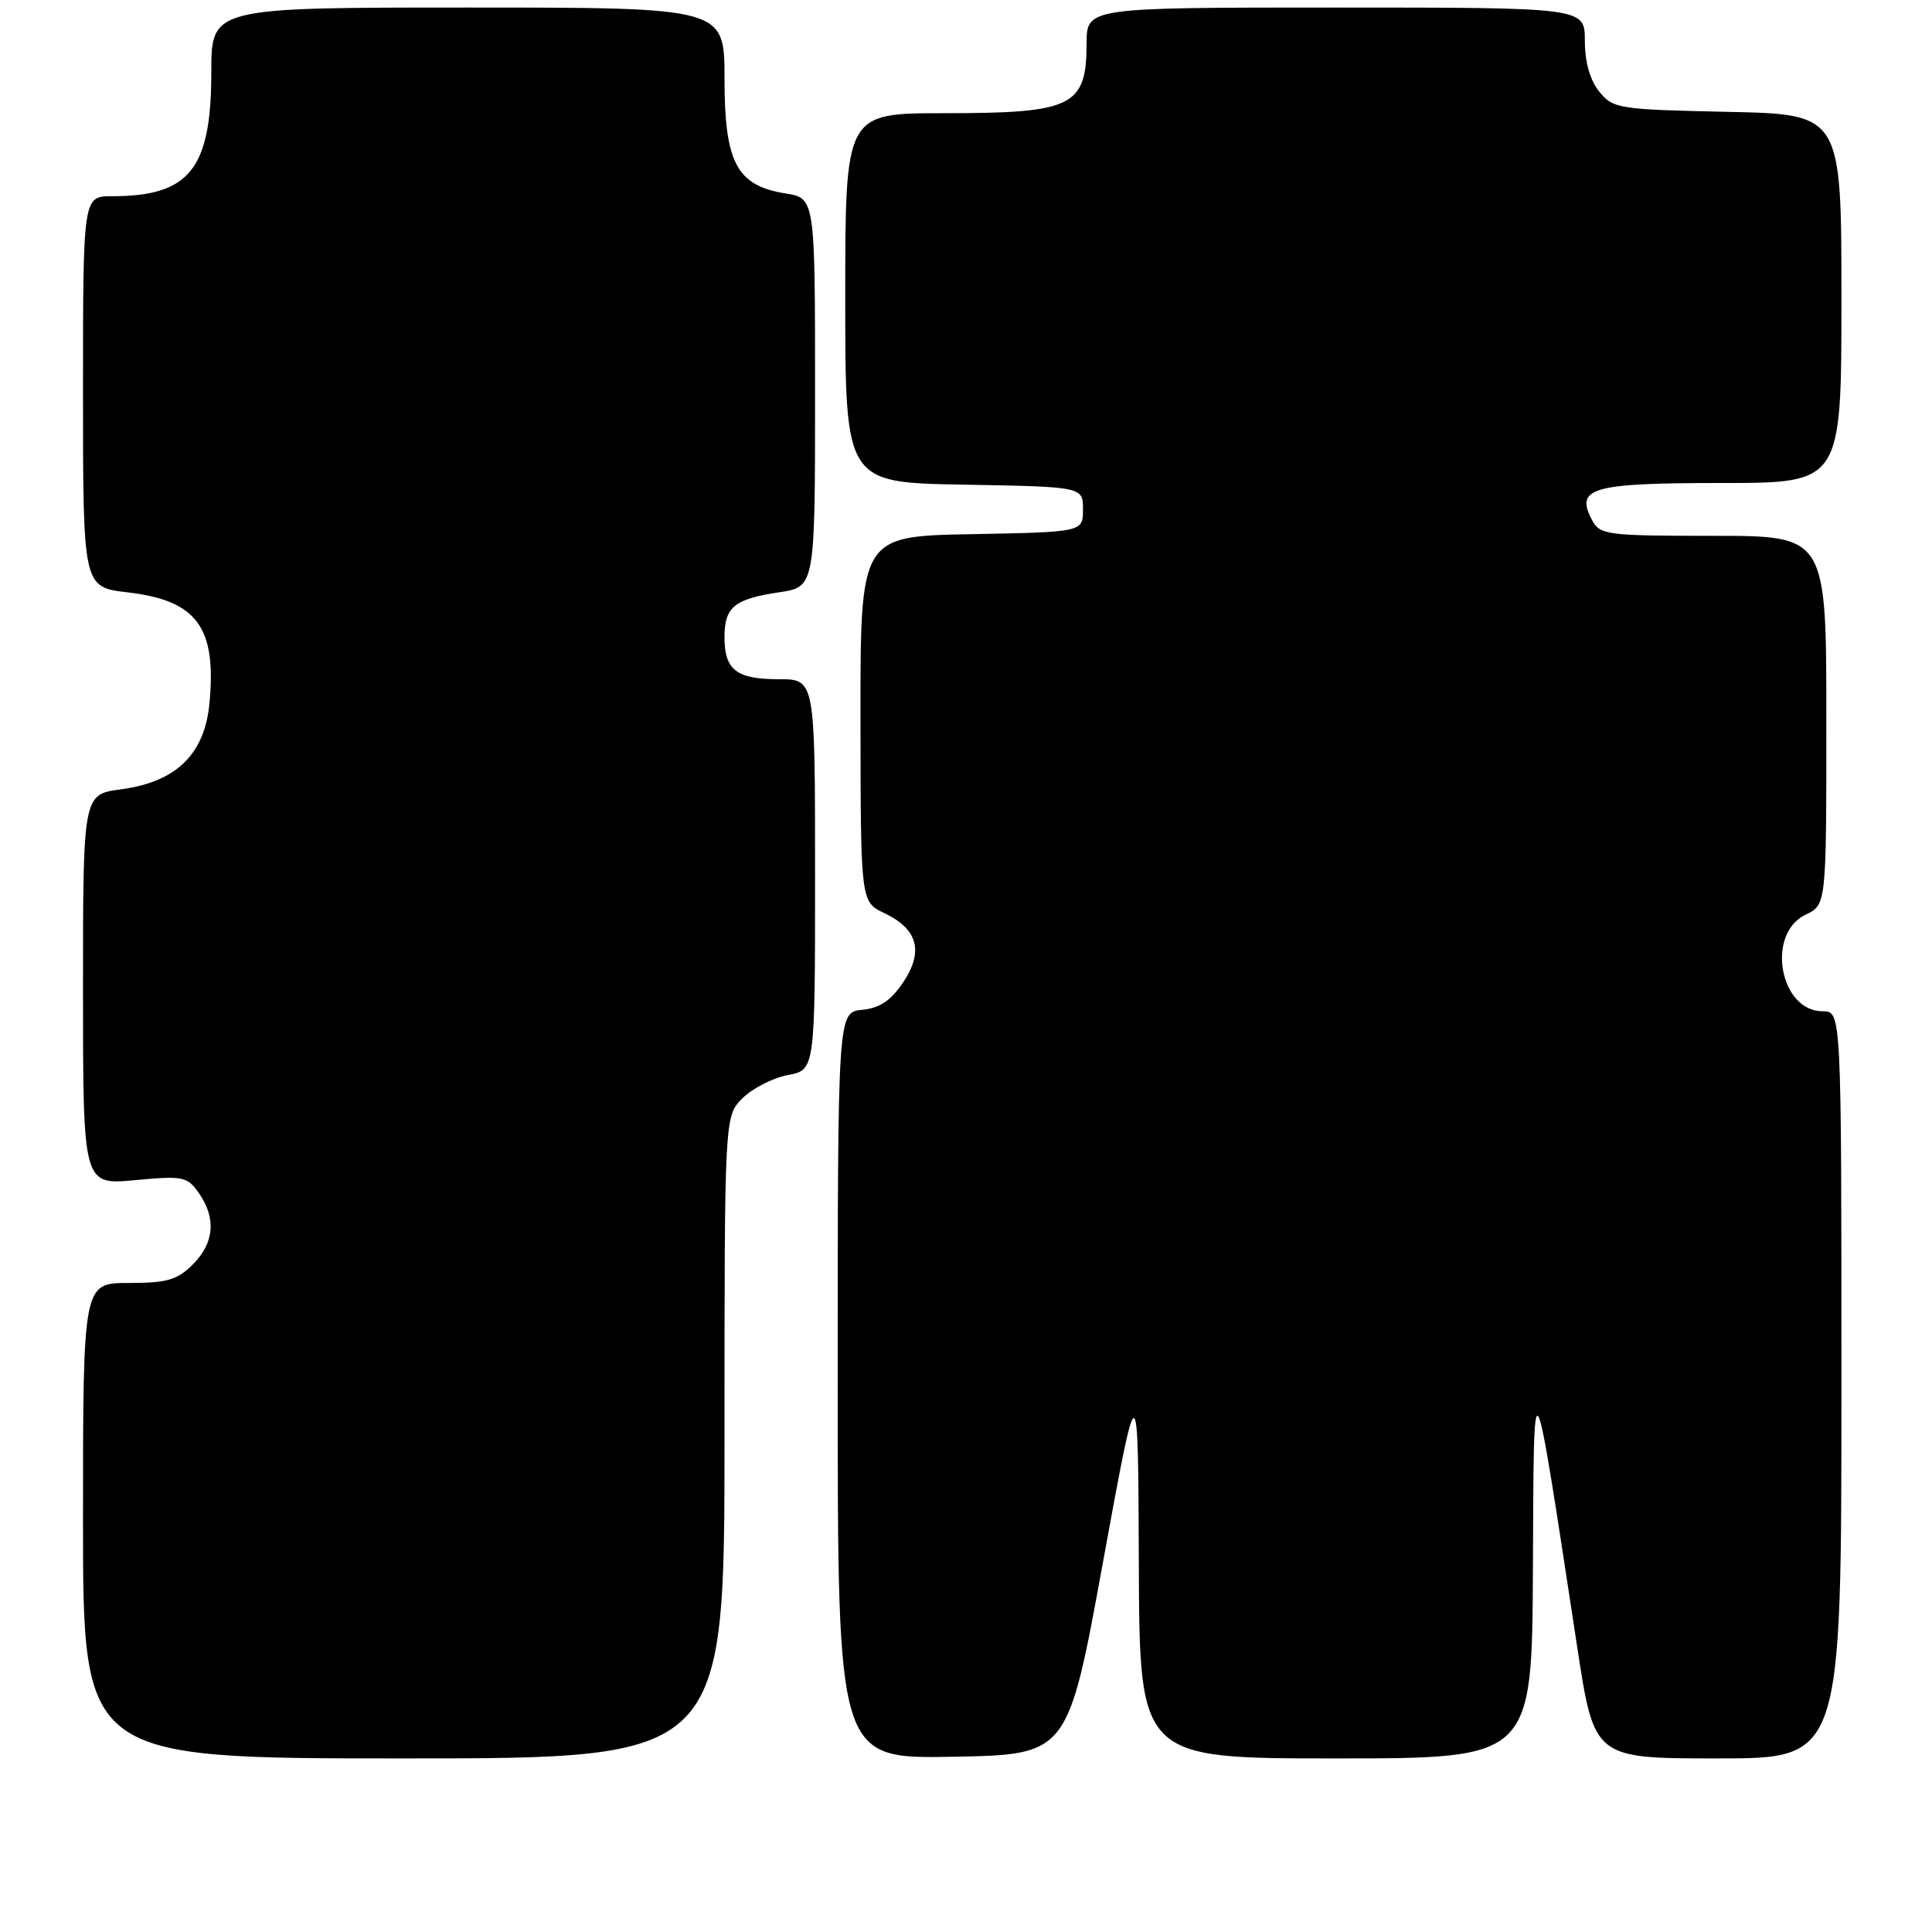 <?xml version="1.0" encoding="UTF-8" standalone="no"?>
<!DOCTYPE svg PUBLIC "-//W3C//DTD SVG 1.1//EN" "http://www.w3.org/Graphics/SVG/1.1/DTD/svg11.dtd" >
<svg xmlns="http://www.w3.org/2000/svg" xmlns:xlink="http://www.w3.org/1999/xlink" version="1.1" viewBox="0 0 256 256">
 <g >
 <path fill="currentColor"
d=" M 96.00 190.45 C 96.00 147.91 96.00 147.91 98.39 145.52 C 99.70 144.21 102.40 142.83 104.39 142.45 C 108.00 141.78 108.00 141.78 108.00 115.89 C 108.00 90.00 108.00 90.00 103.20 90.00 C 97.58 90.00 96.00 88.78 96.00 84.42 C 96.00 80.43 97.30 79.37 103.25 78.48 C 108.00 77.77 108.00 77.77 108.00 52.01 C 108.00 26.26 108.00 26.26 104.07 25.63 C 97.60 24.59 96.00 21.56 96.00 10.37 C 96.00 1.00 96.00 1.00 62.00 1.00 C 28.00 1.00 28.00 1.00 28.00 9.55 C 28.00 22.40 25.12 26.00 14.85 26.00 C 11.00 26.00 11.00 26.00 11.00 51.90 C 11.00 77.80 11.00 77.80 16.90 78.49 C 26.11 79.56 28.72 83.11 27.75 93.24 C 27.10 99.97 23.33 103.62 16.03 104.59 C 11.00 105.26 11.00 105.26 11.00 131.14 C 11.00 157.01 11.00 157.01 17.85 156.38 C 24.27 155.78 24.81 155.89 26.35 158.09 C 28.68 161.41 28.40 164.69 25.55 167.55 C 23.48 169.61 22.13 170.00 17.05 170.00 C 11.00 170.00 11.00 170.00 11.00 201.50 C 11.00 233.00 11.00 233.00 53.50 233.00 C 96.00 233.00 96.00 233.00 96.00 190.45 Z  M 146.15 207.00 C 150.81 181.50 150.81 181.50 150.90 207.25 C 151.00 233.00 151.00 233.00 177.00 233.00 C 203.00 233.00 203.00 233.00 203.12 207.75 C 203.25 179.52 203.01 179.09 208.99 218.25 C 211.24 233.00 211.24 233.00 227.62 233.00 C 244.00 233.00 244.00 233.00 244.00 183.50 C 244.00 134.00 244.00 134.00 241.52 134.00 C 235.80 134.00 233.97 123.72 239.25 121.20 C 242.00 119.89 242.00 119.89 242.00 95.45 C 242.00 71.00 242.00 71.00 227.04 71.00 C 212.94 71.00 212.01 70.88 210.97 68.94 C 208.66 64.63 210.87 64.00 228.12 64.00 C 244.00 64.00 244.00 64.00 244.00 39.57 C 244.00 15.14 244.00 15.14 228.91 14.82 C 214.44 14.51 213.74 14.40 211.91 12.14 C 210.68 10.62 210.00 8.22 210.00 5.39 C 210.00 1.00 210.00 1.00 177.00 1.00 C 144.00 1.00 144.00 1.00 143.98 5.75 C 143.96 14.12 142.16 15.00 125.07 15.00 C 112.00 15.00 112.00 15.00 112.00 39.47 C 112.00 63.95 112.00 63.95 127.75 64.22 C 143.50 64.50 143.50 64.50 143.50 67.50 C 143.50 70.50 143.50 70.50 128.75 70.78 C 114.00 71.05 114.00 71.05 114.02 95.28 C 114.04 119.50 114.04 119.50 117.19 121.00 C 121.63 123.11 122.42 126.07 119.66 130.19 C 118.04 132.59 116.56 133.59 114.22 133.81 C 111.00 134.13 111.00 134.13 111.00 183.59 C 111.00 233.05 111.00 233.05 126.25 232.78 C 141.50 232.50 141.50 232.50 146.15 207.00 Z "/>
</g>
</svg>